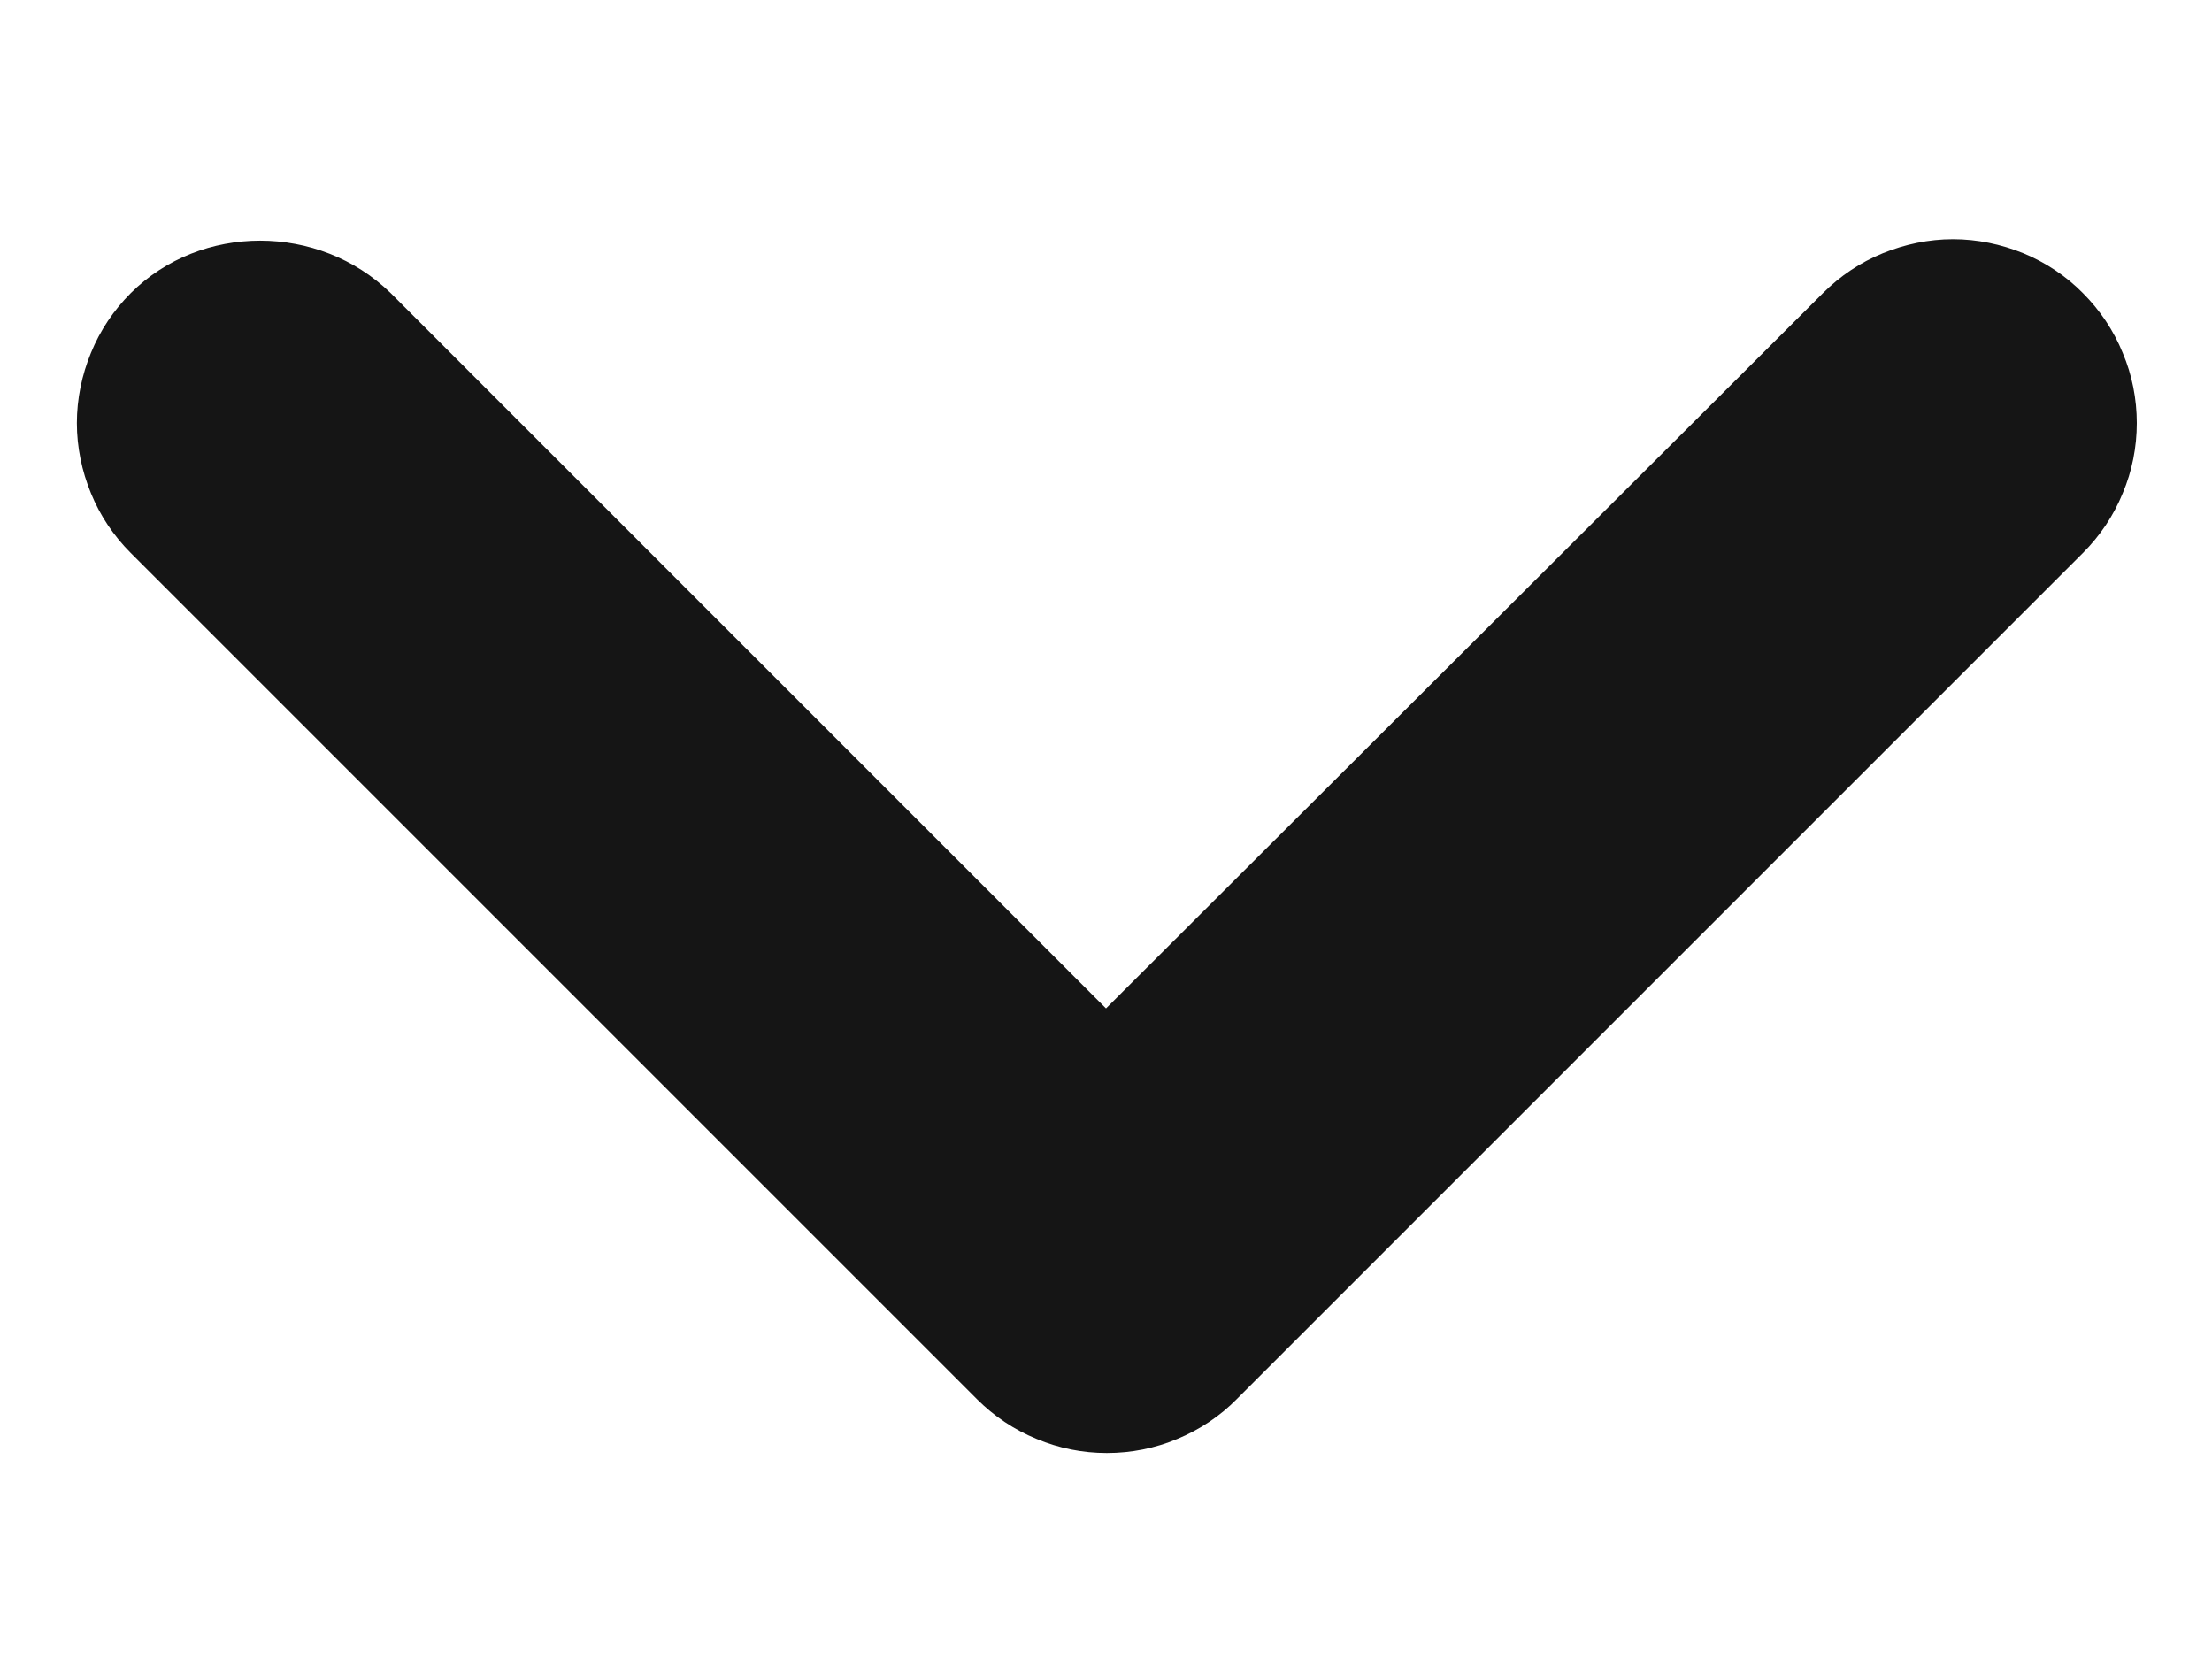 <svg width="8" height="6" viewBox="0 0 8 6" fill="none" xmlns="http://www.w3.org/2000/svg">
<path d="M0.473 1.06C0.411 1.122 0.362 1.195 0.329 1.276C0.296 1.356 0.278 1.443 0.278 1.53C0.278 1.617 0.296 1.704 0.329 1.784C0.362 1.865 0.411 1.938 0.473 2L3.533 5.06C3.595 5.122 3.668 5.171 3.749 5.204C3.83 5.238 3.916 5.255 4.003 5.255C4.091 5.255 4.177 5.238 4.258 5.204C4.338 5.171 4.412 5.122 4.473 5.06L7.533 2C7.595 1.938 7.644 1.865 7.677 1.784C7.711 1.704 7.728 1.617 7.728 1.53C7.728 1.443 7.711 1.356 7.677 1.276C7.644 1.195 7.595 1.122 7.533 1.06C7.472 0.998 7.398 0.949 7.318 0.916C7.237 0.883 7.151 0.865 7.063 0.865C6.976 0.865 6.89 0.883 6.809 0.916C6.728 0.949 6.655 0.998 6.593 1.06L4 3.647L1.413 1.06C1.153 0.807 0.727 0.807 0.473 1.06Z" fill="#151515"/>
</svg>
